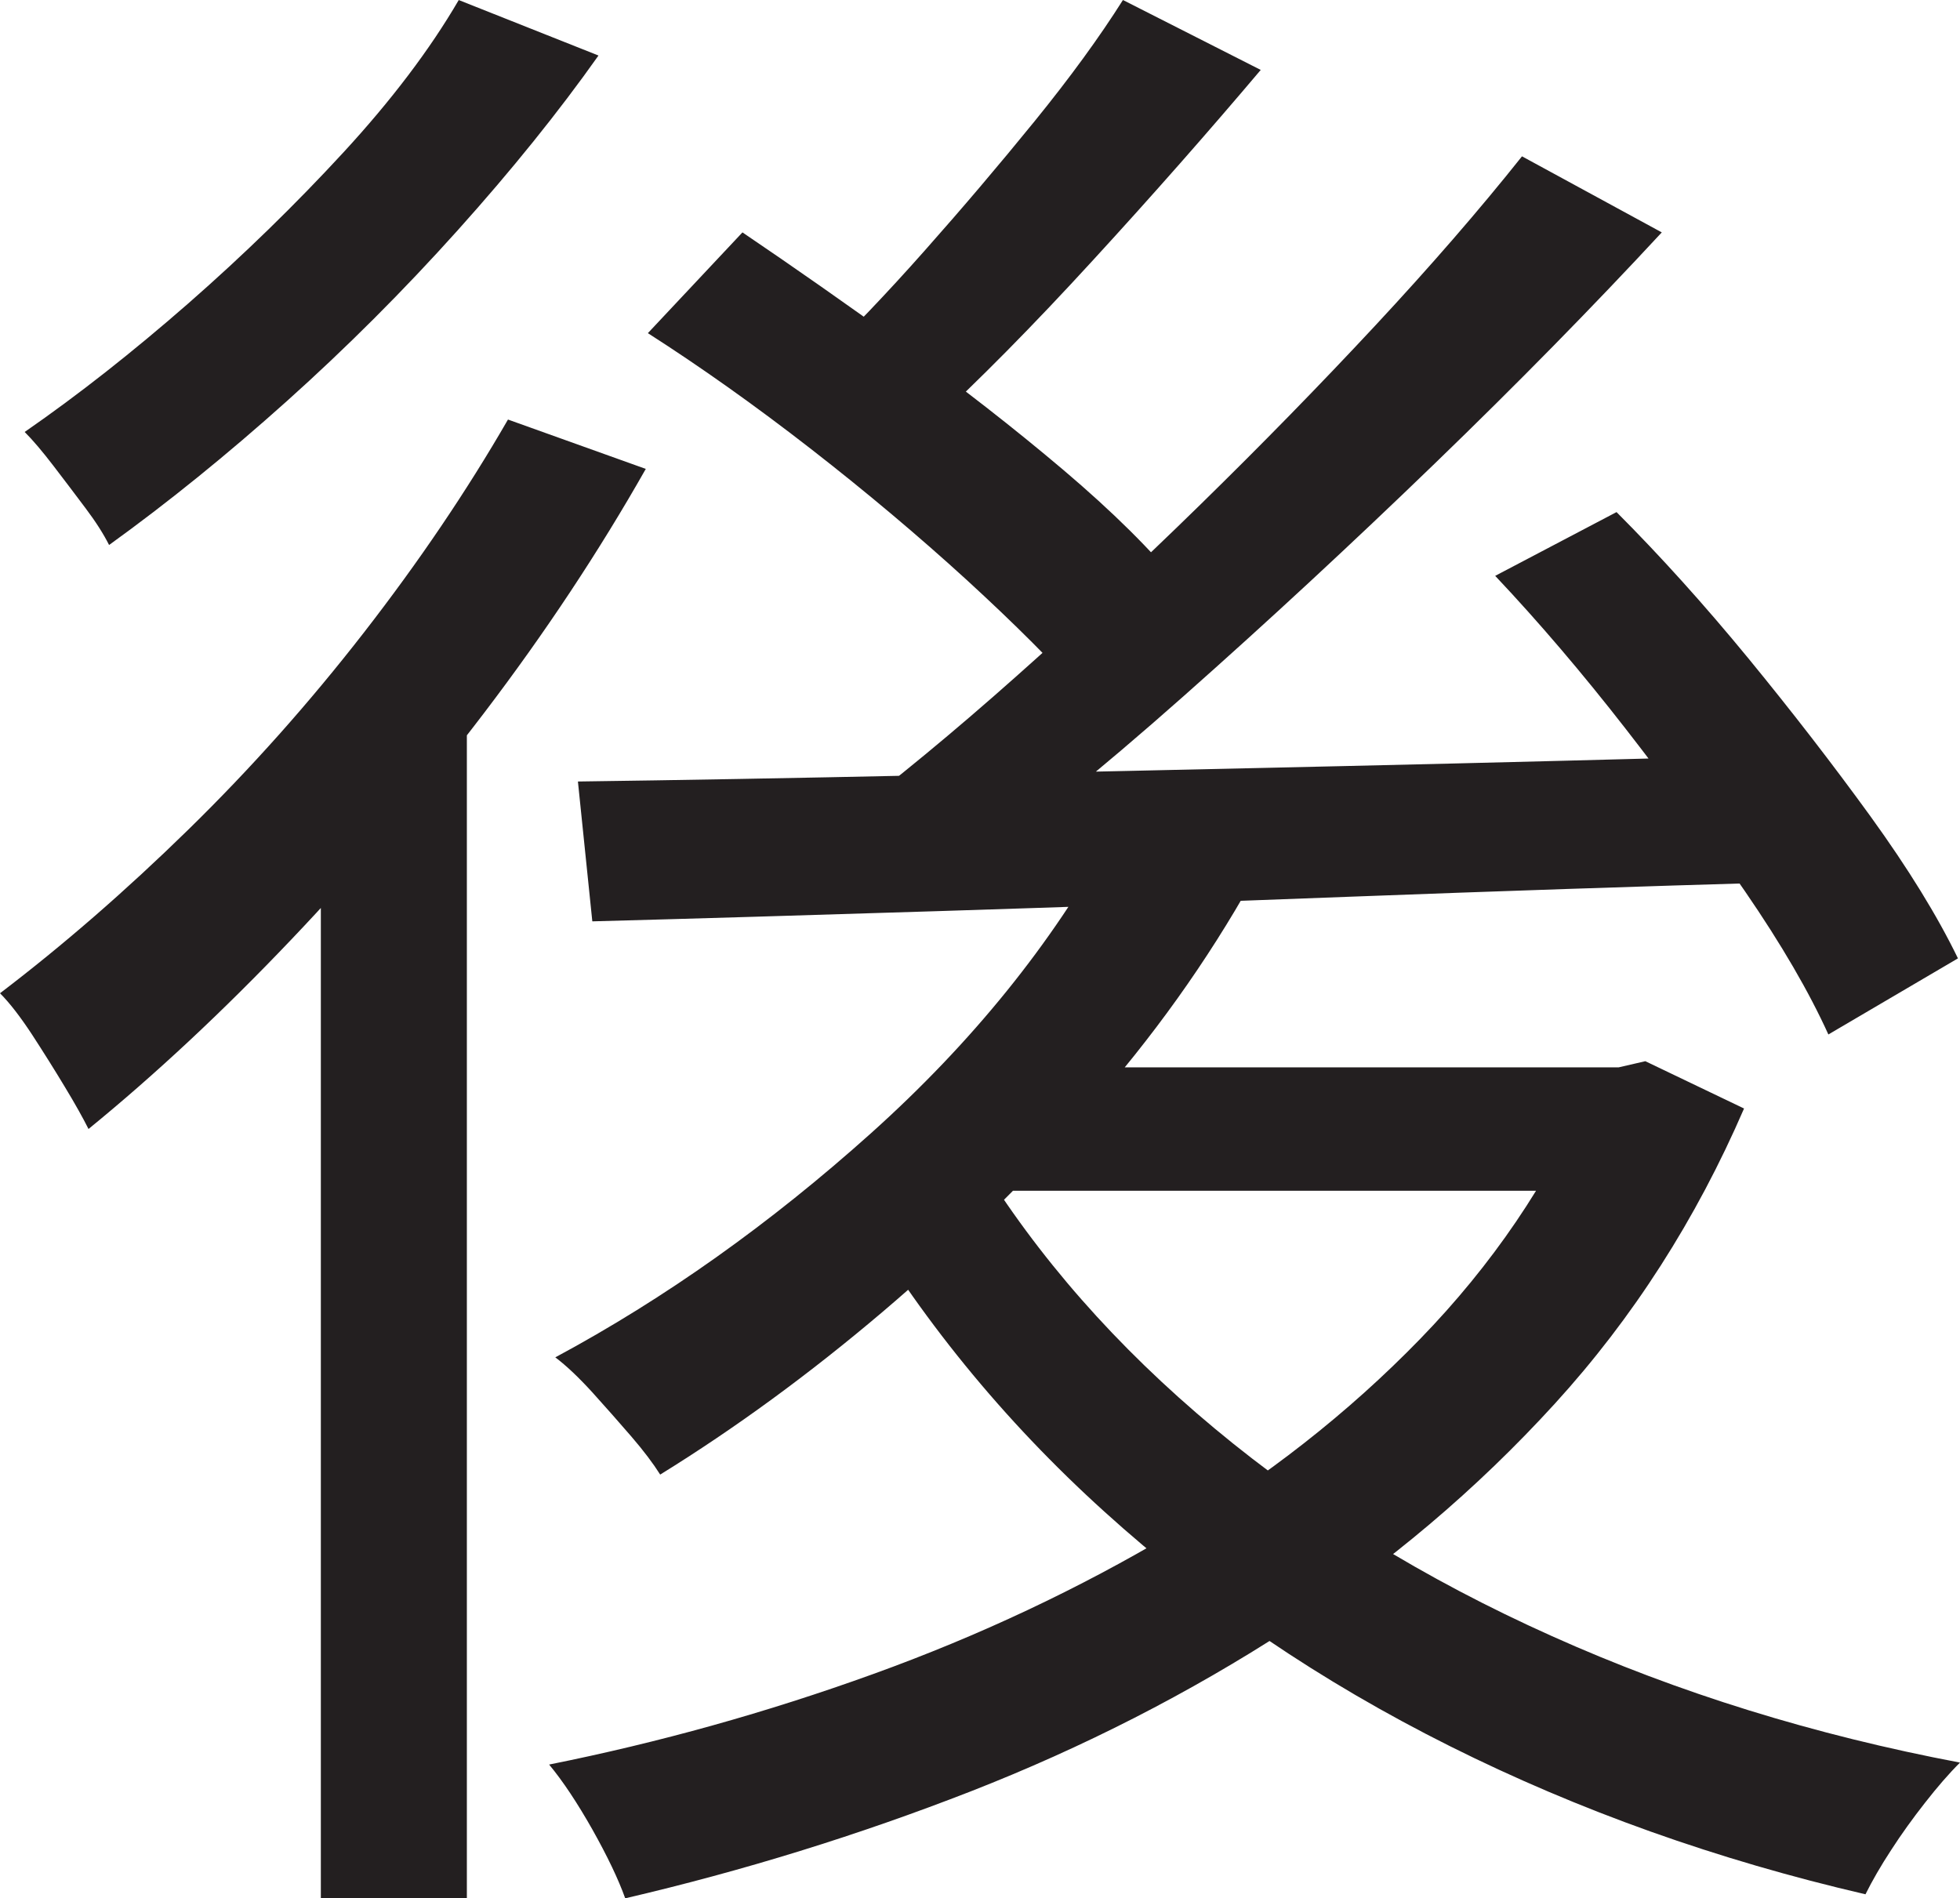 <?xml version="1.0" encoding="UTF-8"?>
<svg id="Layer_1" data-name="Layer 1" xmlns="http://www.w3.org/2000/svg" viewBox="0 0 238.25 230.75">
  <path d="M61.75,51l16.75,6c-5.67,10-12.21,19.88-19.62,29.62-7.42,9.75-15.25,18.96-23.5,27.62-8.25,8.67-16.46,16.34-24.62,23-.67-1.33-1.62-3.04-2.88-5.12-1.25-2.08-2.59-4.21-4-6.38-1.42-2.16-2.71-3.83-3.88-5,7.66-5.83,15.29-12.46,22.88-19.88,7.58-7.41,14.71-15.41,21.38-24,6.66-8.58,12.5-17.21,17.5-25.88ZM55.75,0l17,6.75c-4.84,6.84-10.54,13.92-17.12,21.25-6.59,7.34-13.5,14.25-20.75,20.75s-14.46,12.34-21.62,17.5c-.67-1.33-1.62-2.83-2.88-4.5-1.25-1.66-2.54-3.38-3.88-5.12-1.34-1.75-2.5-3.12-3.5-4.12,6.5-4.5,13.12-9.71,19.88-15.62,6.75-5.91,13.04-12.04,18.88-18.38,5.83-6.33,10.5-12.5,14-18.5ZM39,97.5l15.25-15.5,2.5,1.25v147.5h-17.75V97.5ZM193,129.75h3.75l3.25-.75,12,5.75c-5.84,13.5-13.5,25.46-23,35.88-9.5,10.42-20.29,19.54-32.38,27.38-12.09,7.84-24.96,14.41-38.62,19.75-13.67,5.33-27.67,9.66-42,13-.84-2.34-2.17-5.12-4-8.38-1.84-3.25-3.59-5.88-5.25-7.88,13.33-2.67,26.46-6.33,39.38-11,12.91-4.66,25.04-10.38,36.38-17.12,11.33-6.75,21.38-14.62,30.12-23.62s15.54-19,20.38-30v-3ZM135,101.75l17.25,5.25c-5.5,9.84-12.17,19.17-20,28-7.84,8.84-16.17,17-25,24.5-8.84,7.5-17.84,14.09-27,19.75-.84-1.33-2-2.88-3.5-4.62s-3.09-3.54-4.75-5.38c-1.67-1.83-3.17-3.25-4.5-4.25,13.33-7.16,26.12-16.25,38.38-27.25s21.96-23,29.12-36ZM70.25,95c12-.16,25.96-.41,41.88-.75,15.91-.33,32.91-.71,51-1.12,18.08-.41,36.12-.88,54.12-1.38l-.75,15.5c-17.34.5-34.75,1.09-52.25,1.75-17.5.67-34.17,1.25-50,1.75-15.84.5-29.92.92-42.25,1.25l-1.75-17ZM78.75,40.5l11.5-12.25c6.16,4.17,12.71,8.75,19.62,13.75,6.91,5,13.38,10.04,19.38,15.12,6,5.09,10.75,9.79,14.25,14.12l-11.75,13.5c-3.67-4.16-8.42-8.91-14.25-14.25-5.84-5.33-12.12-10.62-18.88-15.88s-13.38-9.96-19.88-14.12ZM136.5,0l16.75,8.5c-6.34,7.5-13.12,15.21-20.38,23.12-7.25,7.92-13.96,14.71-20.12,20.38l-13.5-7.75c4.16-4,8.54-8.58,13.12-13.75,4.58-5.16,9.04-10.41,13.38-15.75,4.33-5.33,7.91-10.25,10.75-14.75ZM185,19l17,9.25c-8.34,9-17.54,18.38-27.62,28.12-10.09,9.75-20.25,19.17-30.5,28.25-10.25,9.09-19.96,16.96-29.12,23.62l-12.75-8.25c6.83-5.16,14-11.08,21.5-17.75,7.5-6.66,14.96-13.62,22.38-20.88,7.41-7.25,14.5-14.5,21.25-21.75s12.71-14.12,17.88-20.62ZM118.75,140.75c7.33,12,16.96,22.96,28.88,32.88,11.91,9.92,25.58,18.34,41,25.25,15.41,6.92,31.96,12.04,49.62,15.38-1.34,1.33-2.75,2.96-4.25,4.88-1.5,1.91-2.88,3.83-4.12,5.75-1.25,1.91-2.29,3.71-3.12,5.38-18-4.17-34.84-10.17-50.5-18-15.67-7.83-29.67-17.33-42-28.5-12.34-11.16-22.59-23.75-30.75-37.75l15.25-5.25ZM124.5,129.75h74.5v15h-87.5l13-15ZM181.75,70l14.75-7.75c5.33,5.34,10.66,11.25,16,17.75,5.33,6.5,10.29,12.92,14.88,19.25,4.58,6.34,8.12,12.09,10.62,17.25l-15.75,9.25c-2.34-5.16-5.71-10.96-10.12-17.38-4.42-6.41-9.25-13-14.5-19.75s-10.54-12.96-15.88-18.62Z" style="fill: #231f20; stroke-width: 0px;"/>
</svg>